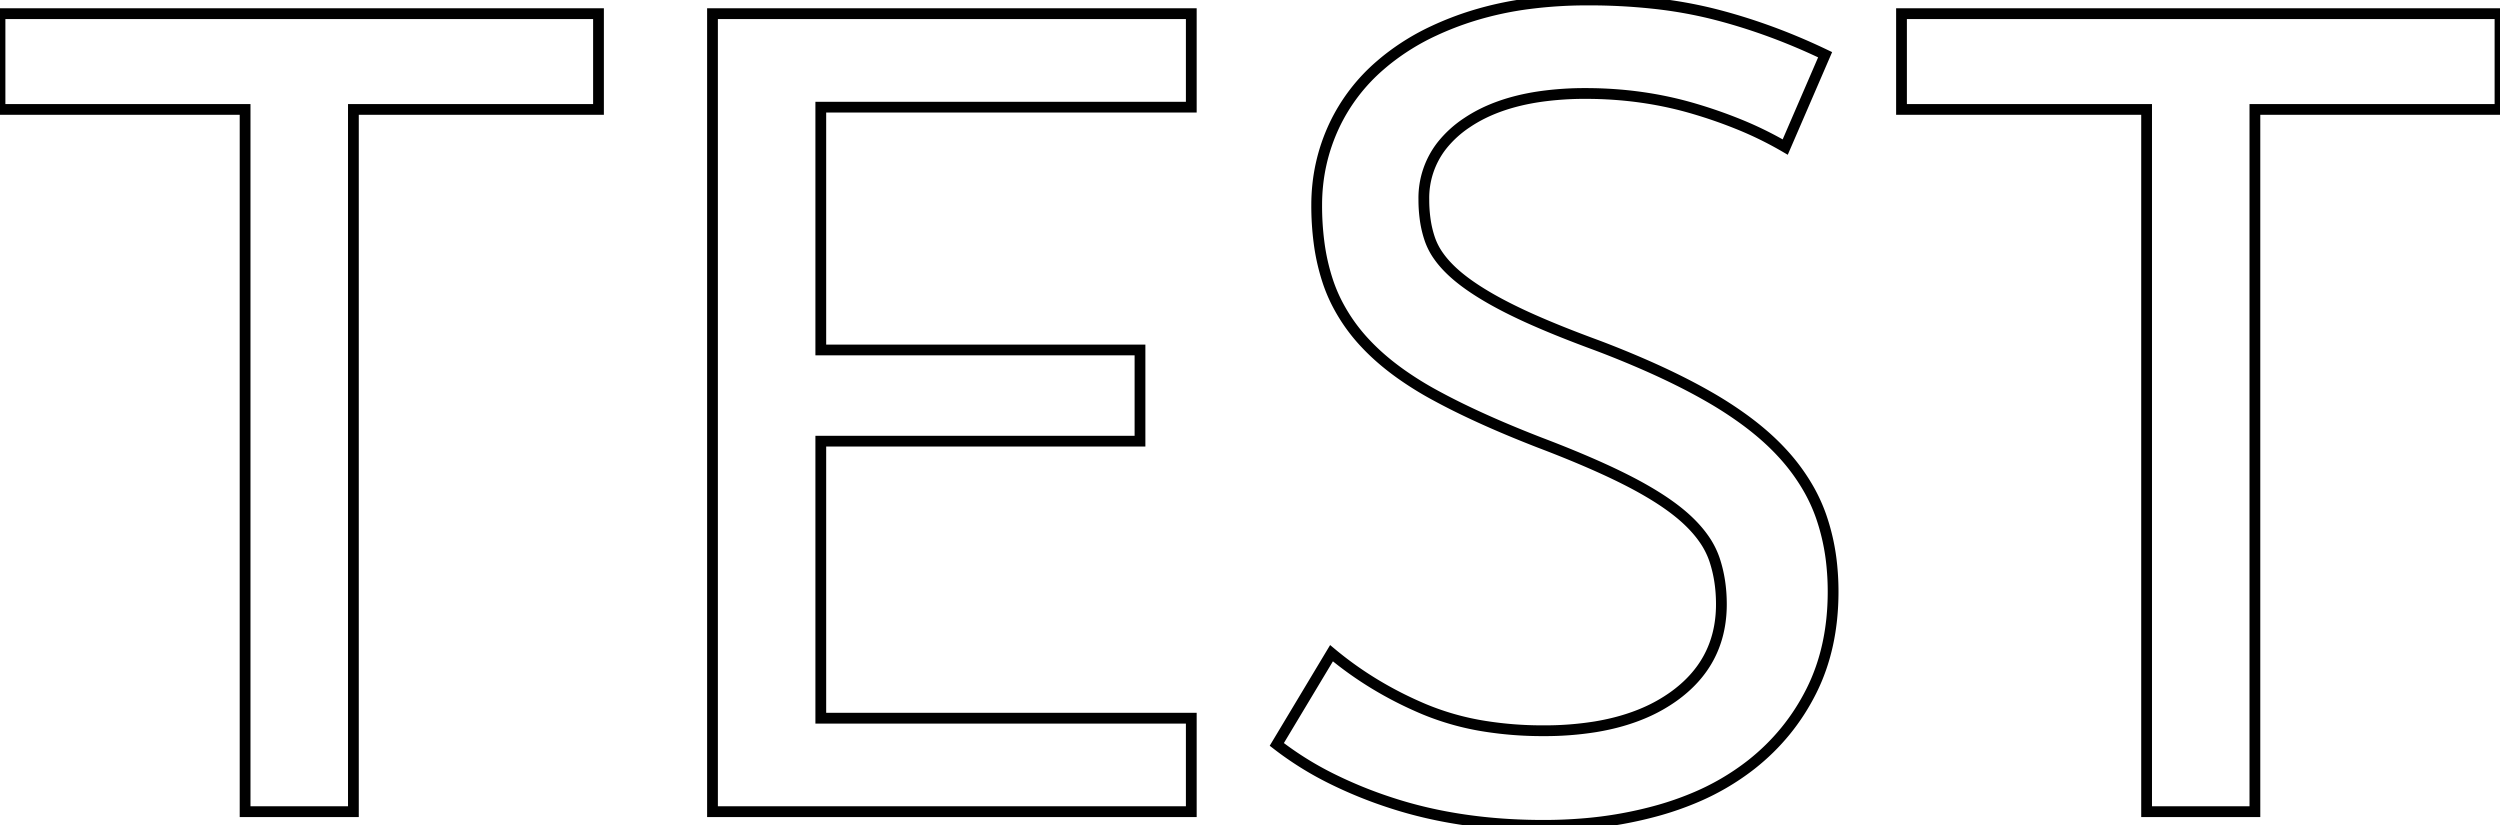 <svg width="219.3" height="72.401" viewBox="0 0 219.3 72.401" xmlns="http://www.w3.org/2000/svg"><g id="svgGroup" stroke-linecap="round" fill-rule="evenodd" font-size="9pt" stroke="#000" stroke-width="0.25mm" fill="none" style="stroke:#000;stroke-width:0.25mm;fill:none"><path d="M 62.5 71.2 L 62.5 1.2 L 104.5 1.2 L 104.5 9.4 L 72 9.4 L 72 30.7 L 100 30.7 L 100 38.7 L 72 38.7 L 72 63 L 104.5 63 L 104.5 71.2 L 62.5 71.2 Z M 112 65.3 L 116.8 57.3 Q 120.4 60.3 124.9 62.2 A 23.348 23.348 0 0 0 130.27 63.71 A 32.118 32.118 0 0 0 135.4 64.1 A 27.981 27.981 0 0 0 139.947 63.754 Q 142.37 63.354 144.331 62.494 A 13.701 13.701 0 0 0 146.8 61.1 Q 150.848 58.209 150.995 53.366 A 12.116 12.116 0 0 0 151 53 Q 151 50.9 150.4 49.1 A 7.214 7.214 0 0 0 149.438 47.23 Q 148.87 46.424 148.05 45.65 Q 146.779 44.451 144.768 43.253 A 33.644 33.644 0 0 0 143.15 42.35 A 51.221 51.221 0 0 0 140.647 41.132 Q 138.203 40.017 135 38.8 Q 130.866 37.192 127.698 35.614 A 55.037 55.037 0 0 1 125.85 34.65 A 29.576 29.576 0 0 1 122.846 32.78 Q 121.094 31.528 119.8 30.15 A 15.293 15.293 0 0 1 117.187 26.414 A 13.936 13.936 0 0 1 116.5 24.75 A 18.339 18.339 0 0 1 115.705 21.269 A 24.866 24.866 0 0 1 115.5 18 Q 115.5 14.3 117.05 11 A 15.944 15.944 0 0 1 121.091 5.717 A 18.684 18.684 0 0 1 121.65 5.25 A 20.424 20.424 0 0 1 125.765 2.711 A 26.899 26.899 0 0 1 129.15 1.4 A 29.368 29.368 0 0 1 134.231 0.308 A 39.853 39.853 0 0 1 139.3 0 A 52.816 52.816 0 0 1 145.001 0.293 A 38.808 38.808 0 0 1 150.4 1.25 Q 155.3 2.5 160.1 4.8 L 156.6 12.9 A 31.496 31.496 0 0 0 152.474 10.881 A 41.686 41.686 0 0 0 148.65 9.55 Q 144.1 8.2 139.1 8.2 A 27.711 27.711 0 0 0 135.07 8.475 Q 131.253 9.037 128.7 10.75 A 9.496 9.496 0 0 0 126.479 12.772 A 7.461 7.461 0 0 0 124.9 17.5 A 12.395 12.395 0 0 0 125.029 19.332 A 9.192 9.192 0 0 0 125.45 21.05 A 5.878 5.878 0 0 0 126.207 22.481 Q 126.627 23.074 127.219 23.651 A 11.219 11.219 0 0 0 127.65 24.05 Q 128.846 25.101 130.725 26.179 A 34.591 34.591 0 0 0 132.25 27 A 46.93 46.93 0 0 0 134.509 28.067 Q 136.884 29.119 140.1 30.3 A 89.068 89.068 0 0 1 144.515 32.104 Q 147.525 33.435 149.9 34.8 A 33.937 33.937 0 0 1 152.99 36.794 Q 154.492 37.89 155.667 39.047 A 19.029 19.029 0 0 1 156.3 39.7 A 17.193 17.193 0 0 1 158.724 43.017 A 14.737 14.737 0 0 1 159.75 45.3 A 18.723 18.723 0 0 1 160.697 49.709 A 22.892 22.892 0 0 1 160.8 51.9 Q 160.8 56.8 158.9 60.6 Q 157 64.4 153.65 67.05 A 21.611 21.611 0 0 1 148.472 70.052 A 26.983 26.983 0 0 1 145.6 71.05 A 34.832 34.832 0 0 1 138.759 72.268 A 41.937 41.937 0 0 1 135.4 72.4 Q 128.1 72.4 122.1 70.45 A 38.206 38.206 0 0 1 116.733 68.268 A 28.433 28.433 0 0 1 112 65.3 Z M 0 9.6 L 0 1.2 L 52.5 1.2 L 52.5 9.6 L 31 9.6 L 31 71.2 L 21.5 71.2 L 21.5 9.6 L 0 9.6 Z M 166.8 9.6 L 166.8 1.2 L 219.3 1.2 L 219.3 9.6 L 197.8 9.6 L 197.8 71.2 L 188.3 71.2 L 188.3 9.6 L 166.8 9.6 Z" vector-effect="non-scaling-stroke"/></g></svg>